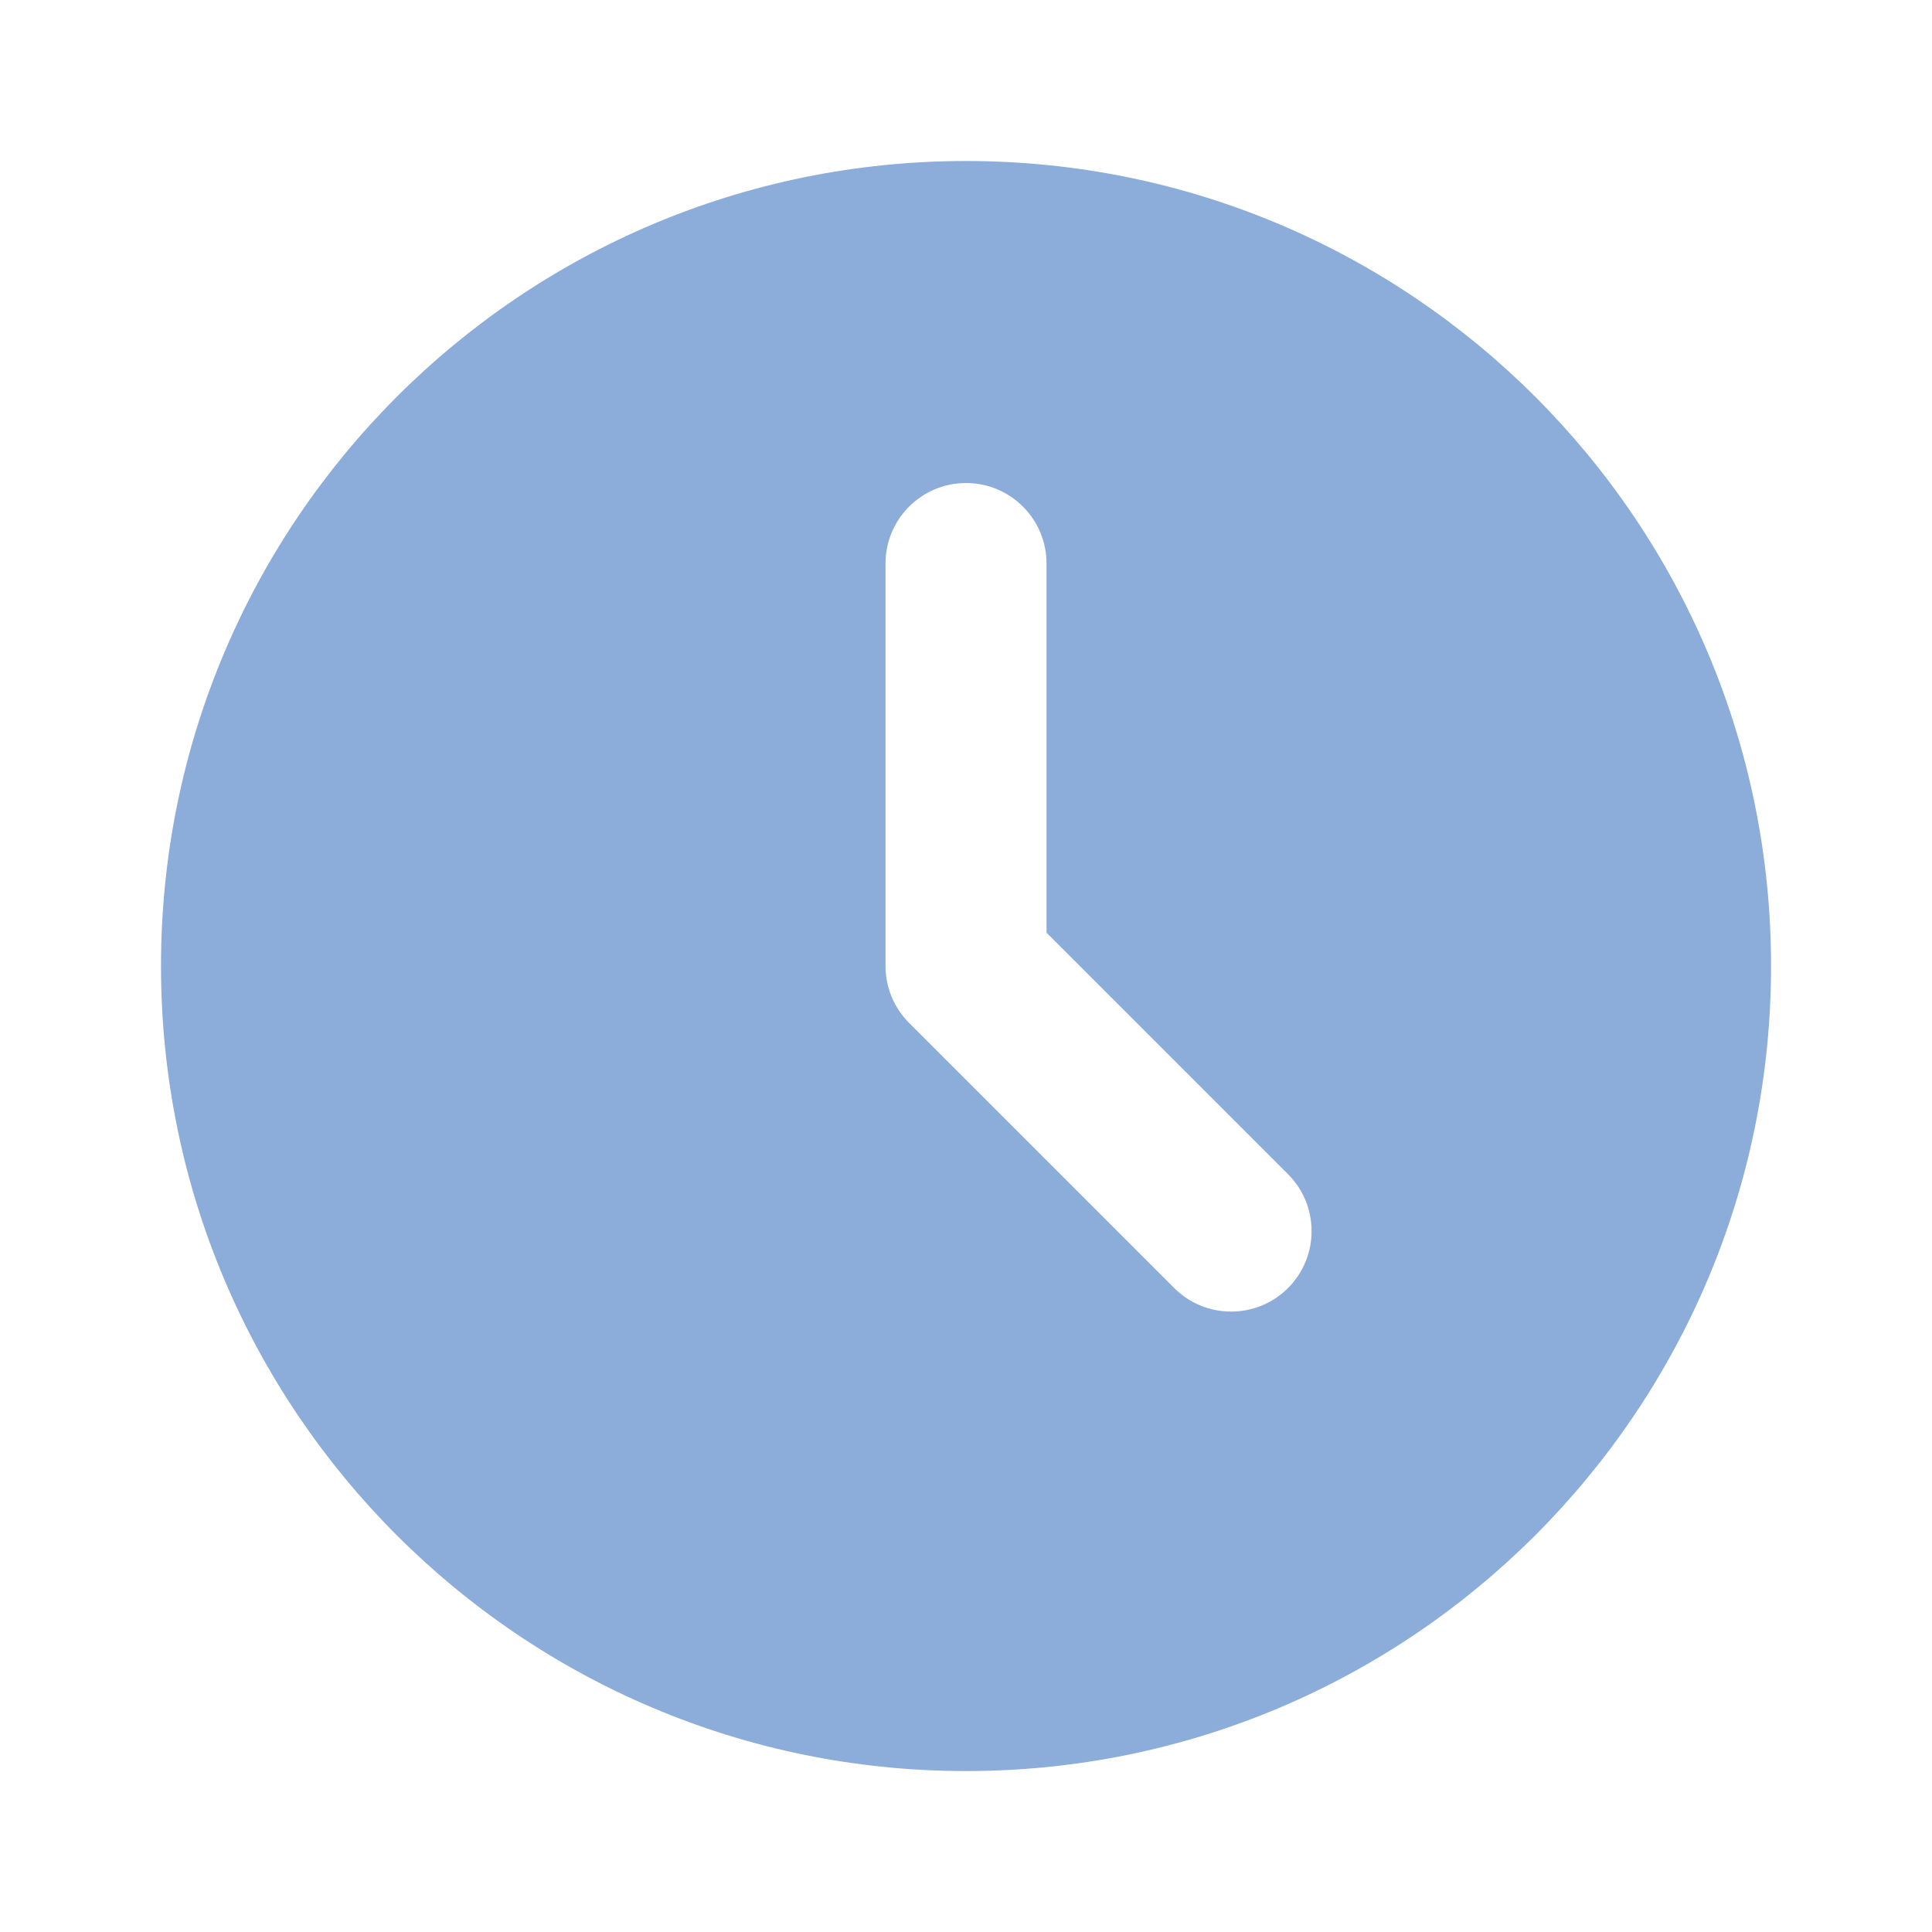 <svg xmlns="http://www.w3.org/2000/svg" xmlns:xlink="http://www.w3.org/1999/xlink" viewBox="0,0,256,256" width="24px" height="24px" fill-rule="nonzero"><g fill="#8cacd9" fill-rule="nonzero" stroke="none" stroke-width="1" stroke-linecap="butt" stroke-linejoin="miter" stroke-miterlimit="10" stroke-dasharray="" stroke-dashoffset="0" font-family="none" font-weight="none" font-size="none" text-anchor="none" style="mix-blend-mode: normal"><g transform="scale(10.667,10.667)"><path d="M12,2c-5.523,0 -10,4.477 -10,10c0,5.523 4.477,10 10,10c5.523,0 10,-4.477 10,-10c0,-5.523 -4.477,-10 -10,-10zM14.586,16l-3.293,-3.293c-0.188,-0.188 -0.293,-0.442 -0.293,-0.707v-5c0,-0.552 0.448,-1 1,-1v0c0.552,0 1,0.448 1,1v4.586l3,3c0.39,0.39 0.39,1.024 0,1.414v0c-0.39,0.39 -1.024,0.39 -1.414,0z"></path></g></g></svg>